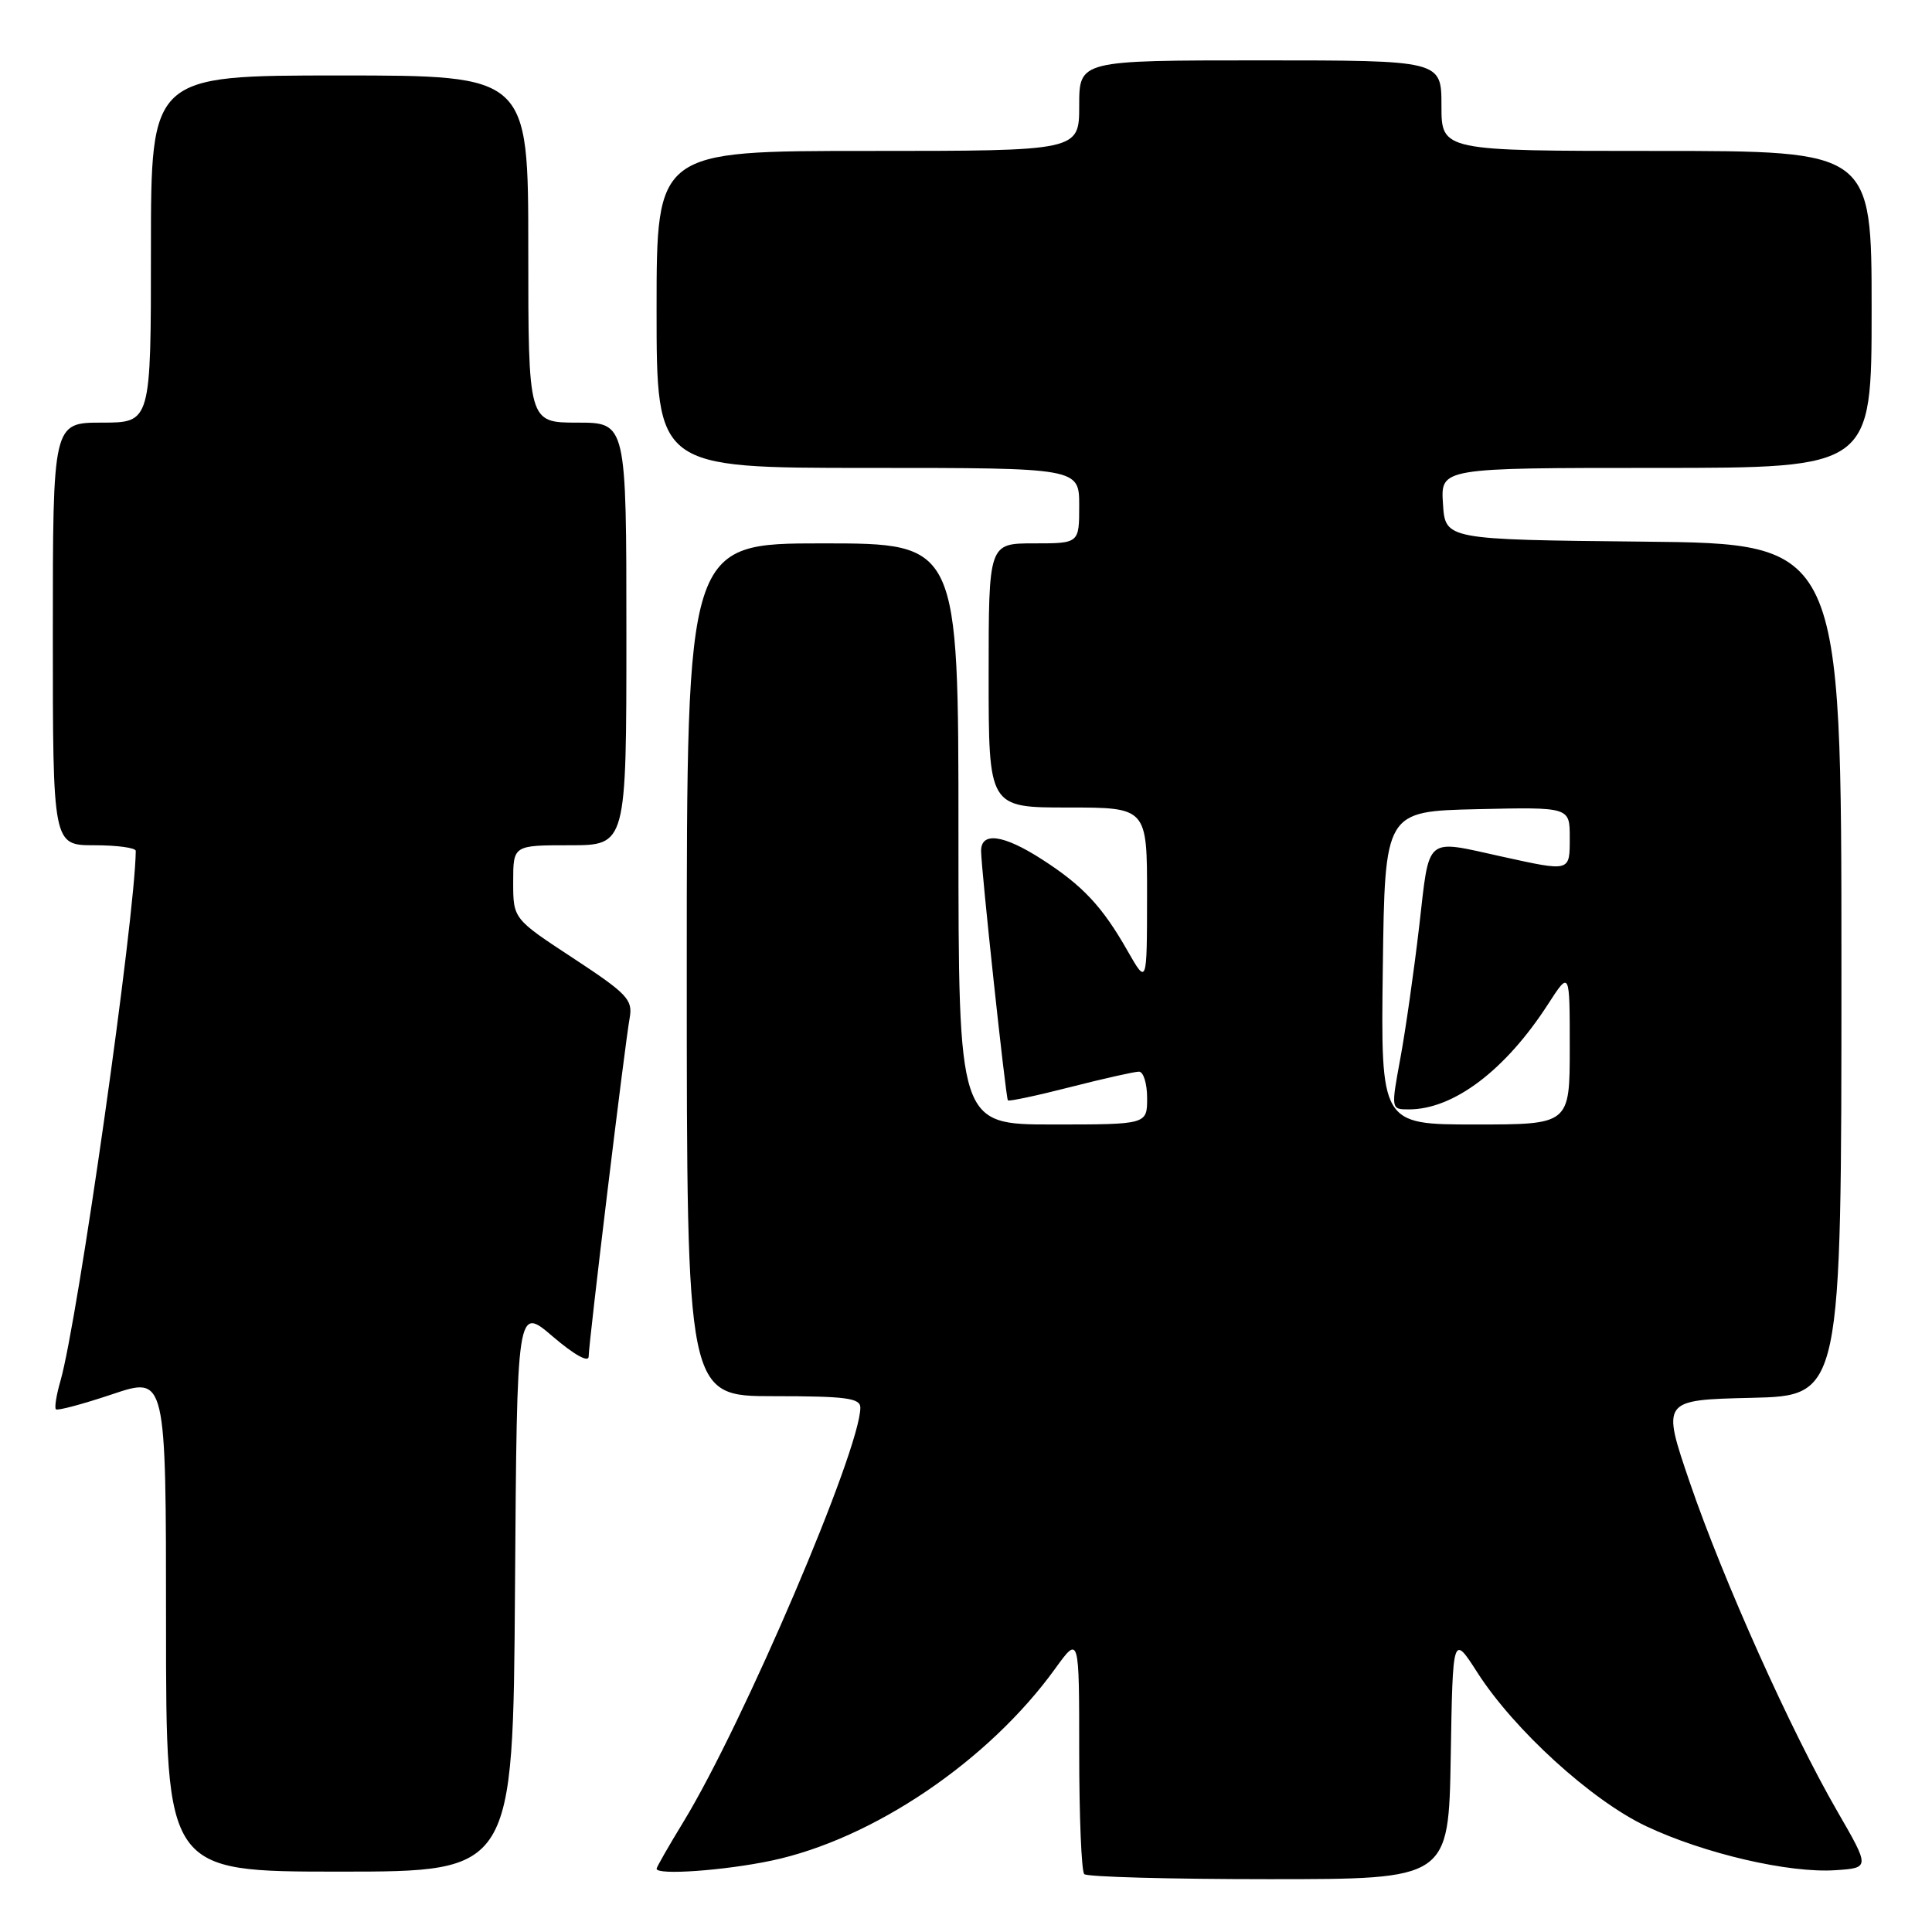 <?xml version="1.0" encoding="UTF-8" standalone="no"?>
<!DOCTYPE svg PUBLIC "-//W3C//DTD SVG 1.1//EN" "http://www.w3.org/Graphics/SVG/1.1/DTD/svg11.dtd" >
<svg xmlns="http://www.w3.org/2000/svg" xmlns:xlink="http://www.w3.org/1999/xlink" version="1.1" viewBox="0 0 256 256">
 <g >
 <path fill="currentColor"
d=" M 192.23 232.77 C 192.50 216.54 192.50 216.54 195.76 221.62 C 200.63 229.22 210.89 238.56 218.12 241.98 C 225.80 245.61 237.07 248.23 243.22 247.81 C 247.78 247.50 247.78 247.50 243.45 240.00 C 237.31 229.38 228.35 209.40 223.93 196.50 C 220.17 185.50 220.17 185.50 232.08 185.22 C 244.00 184.94 244.00 184.94 244.00 128.49 C 244.00 72.03 244.00 72.03 217.75 71.77 C 191.50 71.50 191.50 71.50 191.20 66.75 C 190.89 62.00 190.89 62.00 219.45 62.00 C 248.00 62.00 248.00 62.00 248.00 41.00 C 248.00 20.00 248.00 20.00 219.50 20.00 C 191.00 20.00 191.00 20.00 191.00 14.00 C 191.00 8.00 191.00 8.00 167.00 8.00 C 143.00 8.00 143.00 8.00 143.00 14.00 C 143.00 20.00 143.00 20.00 115.00 20.00 C 87.00 20.00 87.00 20.00 87.00 41.00 C 87.00 62.00 87.00 62.00 115.00 62.00 C 143.00 62.00 143.00 62.00 143.00 67.00 C 143.00 72.00 143.00 72.00 137.00 72.00 C 131.00 72.00 131.00 72.00 131.00 89.50 C 131.00 107.00 131.00 107.00 141.50 107.00 C 152.00 107.00 152.00 107.00 151.99 118.75 C 151.98 130.50 151.98 130.50 149.41 126.00 C 146.06 120.11 143.47 117.34 138.05 113.86 C 132.97 110.59 130.00 110.18 130.00 112.75 C 130.00 115.04 133.26 145.41 133.55 145.80 C 133.67 145.97 137.38 145.18 141.80 144.05 C 146.22 142.92 150.32 142.00 150.92 142.00 C 151.51 142.00 152.00 143.57 152.00 145.50 C 152.00 149.00 152.00 149.00 139.50 149.00 C 127.00 149.00 127.00 149.00 127.00 110.50 C 127.00 72.00 127.00 72.00 109.00 72.00 C 91.00 72.00 91.00 72.00 91.00 128.50 C 91.00 185.00 91.00 185.00 102.50 185.00 C 112.11 185.00 114.00 185.25 114.00 186.52 C 114.00 192.08 98.51 228.35 90.58 241.37 C 88.61 244.60 87.00 247.41 87.00 247.62 C 87.00 248.50 96.00 247.86 102.24 246.54 C 115.69 243.69 131.00 233.32 139.82 221.10 C 143.00 216.70 143.00 216.70 143.00 232.18 C 143.00 240.70 143.30 247.97 143.67 248.33 C 144.03 248.70 155.05 249.00 168.14 249.00 C 191.95 249.00 191.95 249.00 192.23 232.77 Z  M 68.24 210.52 C 68.50 173.03 68.50 173.03 73.25 177.10 C 76.08 179.52 78.00 180.59 78.00 179.75 C 78.00 178.00 82.78 138.49 83.44 134.85 C 83.86 132.46 83.11 131.67 75.96 126.97 C 68.00 121.75 68.00 121.75 68.00 116.87 C 68.00 112.00 68.00 112.00 75.50 112.00 C 83.00 112.00 83.00 112.00 83.00 84.00 C 83.00 56.00 83.00 56.00 76.50 56.00 C 70.00 56.00 70.00 56.00 70.00 33.00 C 70.00 10.00 70.00 10.00 45.00 10.00 C 20.00 10.00 20.00 10.00 20.00 33.00 C 20.00 56.00 20.00 56.00 13.50 56.00 C 7.00 56.00 7.00 56.00 7.00 84.00 C 7.00 112.00 7.00 112.00 12.50 112.00 C 15.53 112.00 18.00 112.34 17.99 112.75 C 17.89 121.68 10.32 174.92 8.01 182.98 C 7.47 184.84 7.20 186.54 7.41 186.74 C 7.62 186.95 10.98 186.05 14.89 184.74 C 22.00 182.35 22.00 182.35 22.00 215.18 C 22.00 248.00 22.00 248.00 44.99 248.00 C 67.98 248.00 67.98 248.00 68.24 210.52 Z  M 183.23 128.25 C 183.50 107.50 183.50 107.50 195.75 107.22 C 208.00 106.94 208.00 106.94 208.00 110.97 C 208.00 115.55 208.15 115.51 199.00 113.50 C 188.70 111.23 189.45 110.60 188.05 122.75 C 187.36 128.66 186.24 136.54 185.55 140.25 C 184.31 147.00 184.31 147.00 186.69 147.00 C 192.61 147.00 199.48 141.81 205.13 133.05 C 208.00 128.61 208.00 128.61 208.00 138.80 C 208.00 149.00 208.00 149.00 195.48 149.00 C 182.96 149.00 182.96 149.00 183.23 128.25 Z "/>
</g>
</svg>